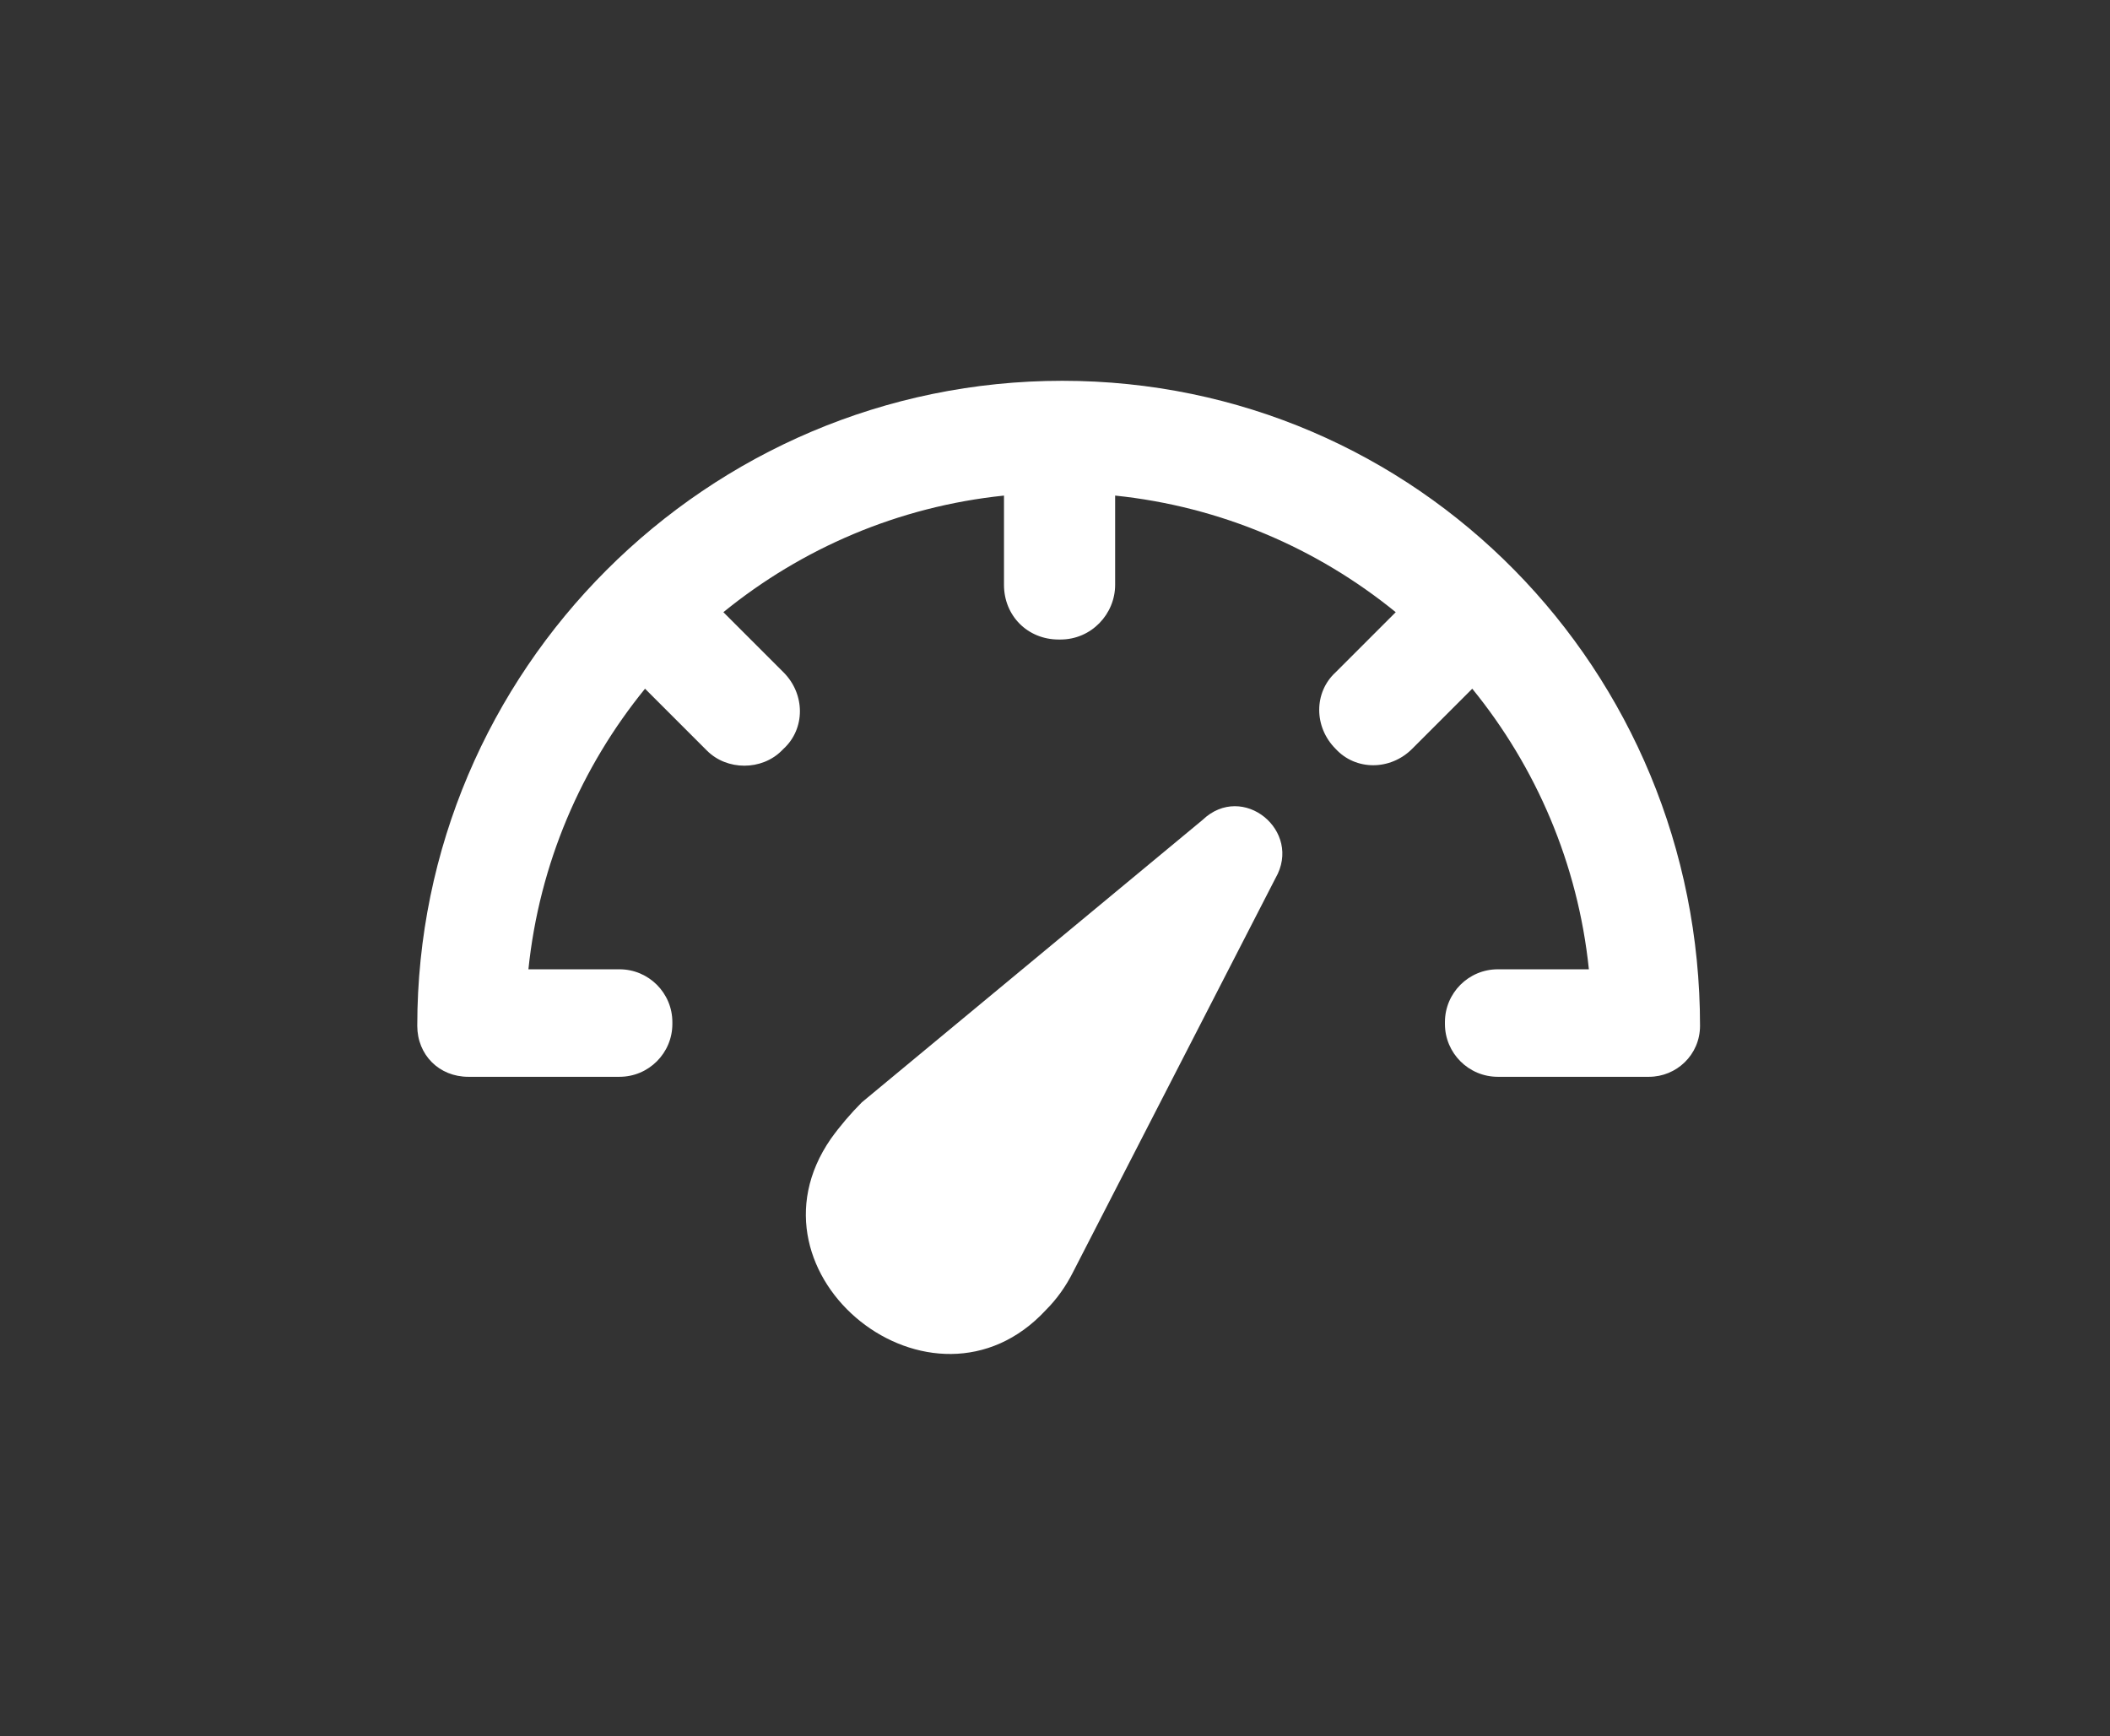 <?xml version="1.0" encoding="utf-8"?>
<!-- Generator: Adobe Illustrator 20.1.0, SVG Export Plug-In . SVG Version: 6.00 Build 0)  -->
<svg version="1.1" id="Layer_1" xmlns="http://www.w3.org/2000/svg" xmlns:xlink="http://www.w3.org/1999/xlink" x="0px" y="0px"
	 viewBox="0 0 115.8 95.3" style="enable-background:new 0 0 115.8 95.3;" xml:space="preserve">
<rect x="0" y="0" width="115.8" height="95.3" fill="#333333" stroke="none"/>
<style type="text/css">
	.st0{fill:#FFFFFF;}
</style>
<path class="st0" d="M66,45L47.3,60.5c-0.6,0.6-1.2,1.3-1.7,2c-5.2,7.5,5.6,16.1,11.8,9.4c0.6-0.6,1.1-1.3,1.5-2.1L70,48.2
	C71.5,45.6,68.2,42.9,66,45 M93.3,56.3L93.3,56.3c0,1.6-1.3,2.8-2.8,2.8h-8.3c-1.6,0-2.9-1.3-2.9-2.9v-0.1c0-1.6,1.3-2.9,2.9-2.9h5
	c-0.6-5.8-2.9-11.1-6.4-15.4l-3.3,3.3c-1.2,1.2-3.1,1.2-4.2,0l0,0c-1.2-1.2-1.2-3.1,0-4.2l3.3-3.3c-4.3-3.5-9.6-5.8-15.4-6.4v4.9
	c0,1.6-1.3,3-3,3h-0.1c-1.7,0-3-1.3-3-3v-4.9c-5.8,0.6-11.1,2.9-15.4,6.4l3.3,3.3c1.2,1.2,1.2,3.1,0,4.2l-0.1,0.1
	c-1.1,1.1-3,1.1-4.1,0l-3.4-3.4c-3.5,4.3-5.8,9.6-6.4,15.4h5c1.6,0,2.9,1.3,2.9,2.9v0.1c0,1.6-1.3,2.9-2.9,2.9h-8.3
	c-1.6,0-2.8-1.2-2.8-2.8l0,0c0-19.5,15.9-35.4,35.4-35.4S93.3,36.8,93.3,56.3"/>
</svg>
